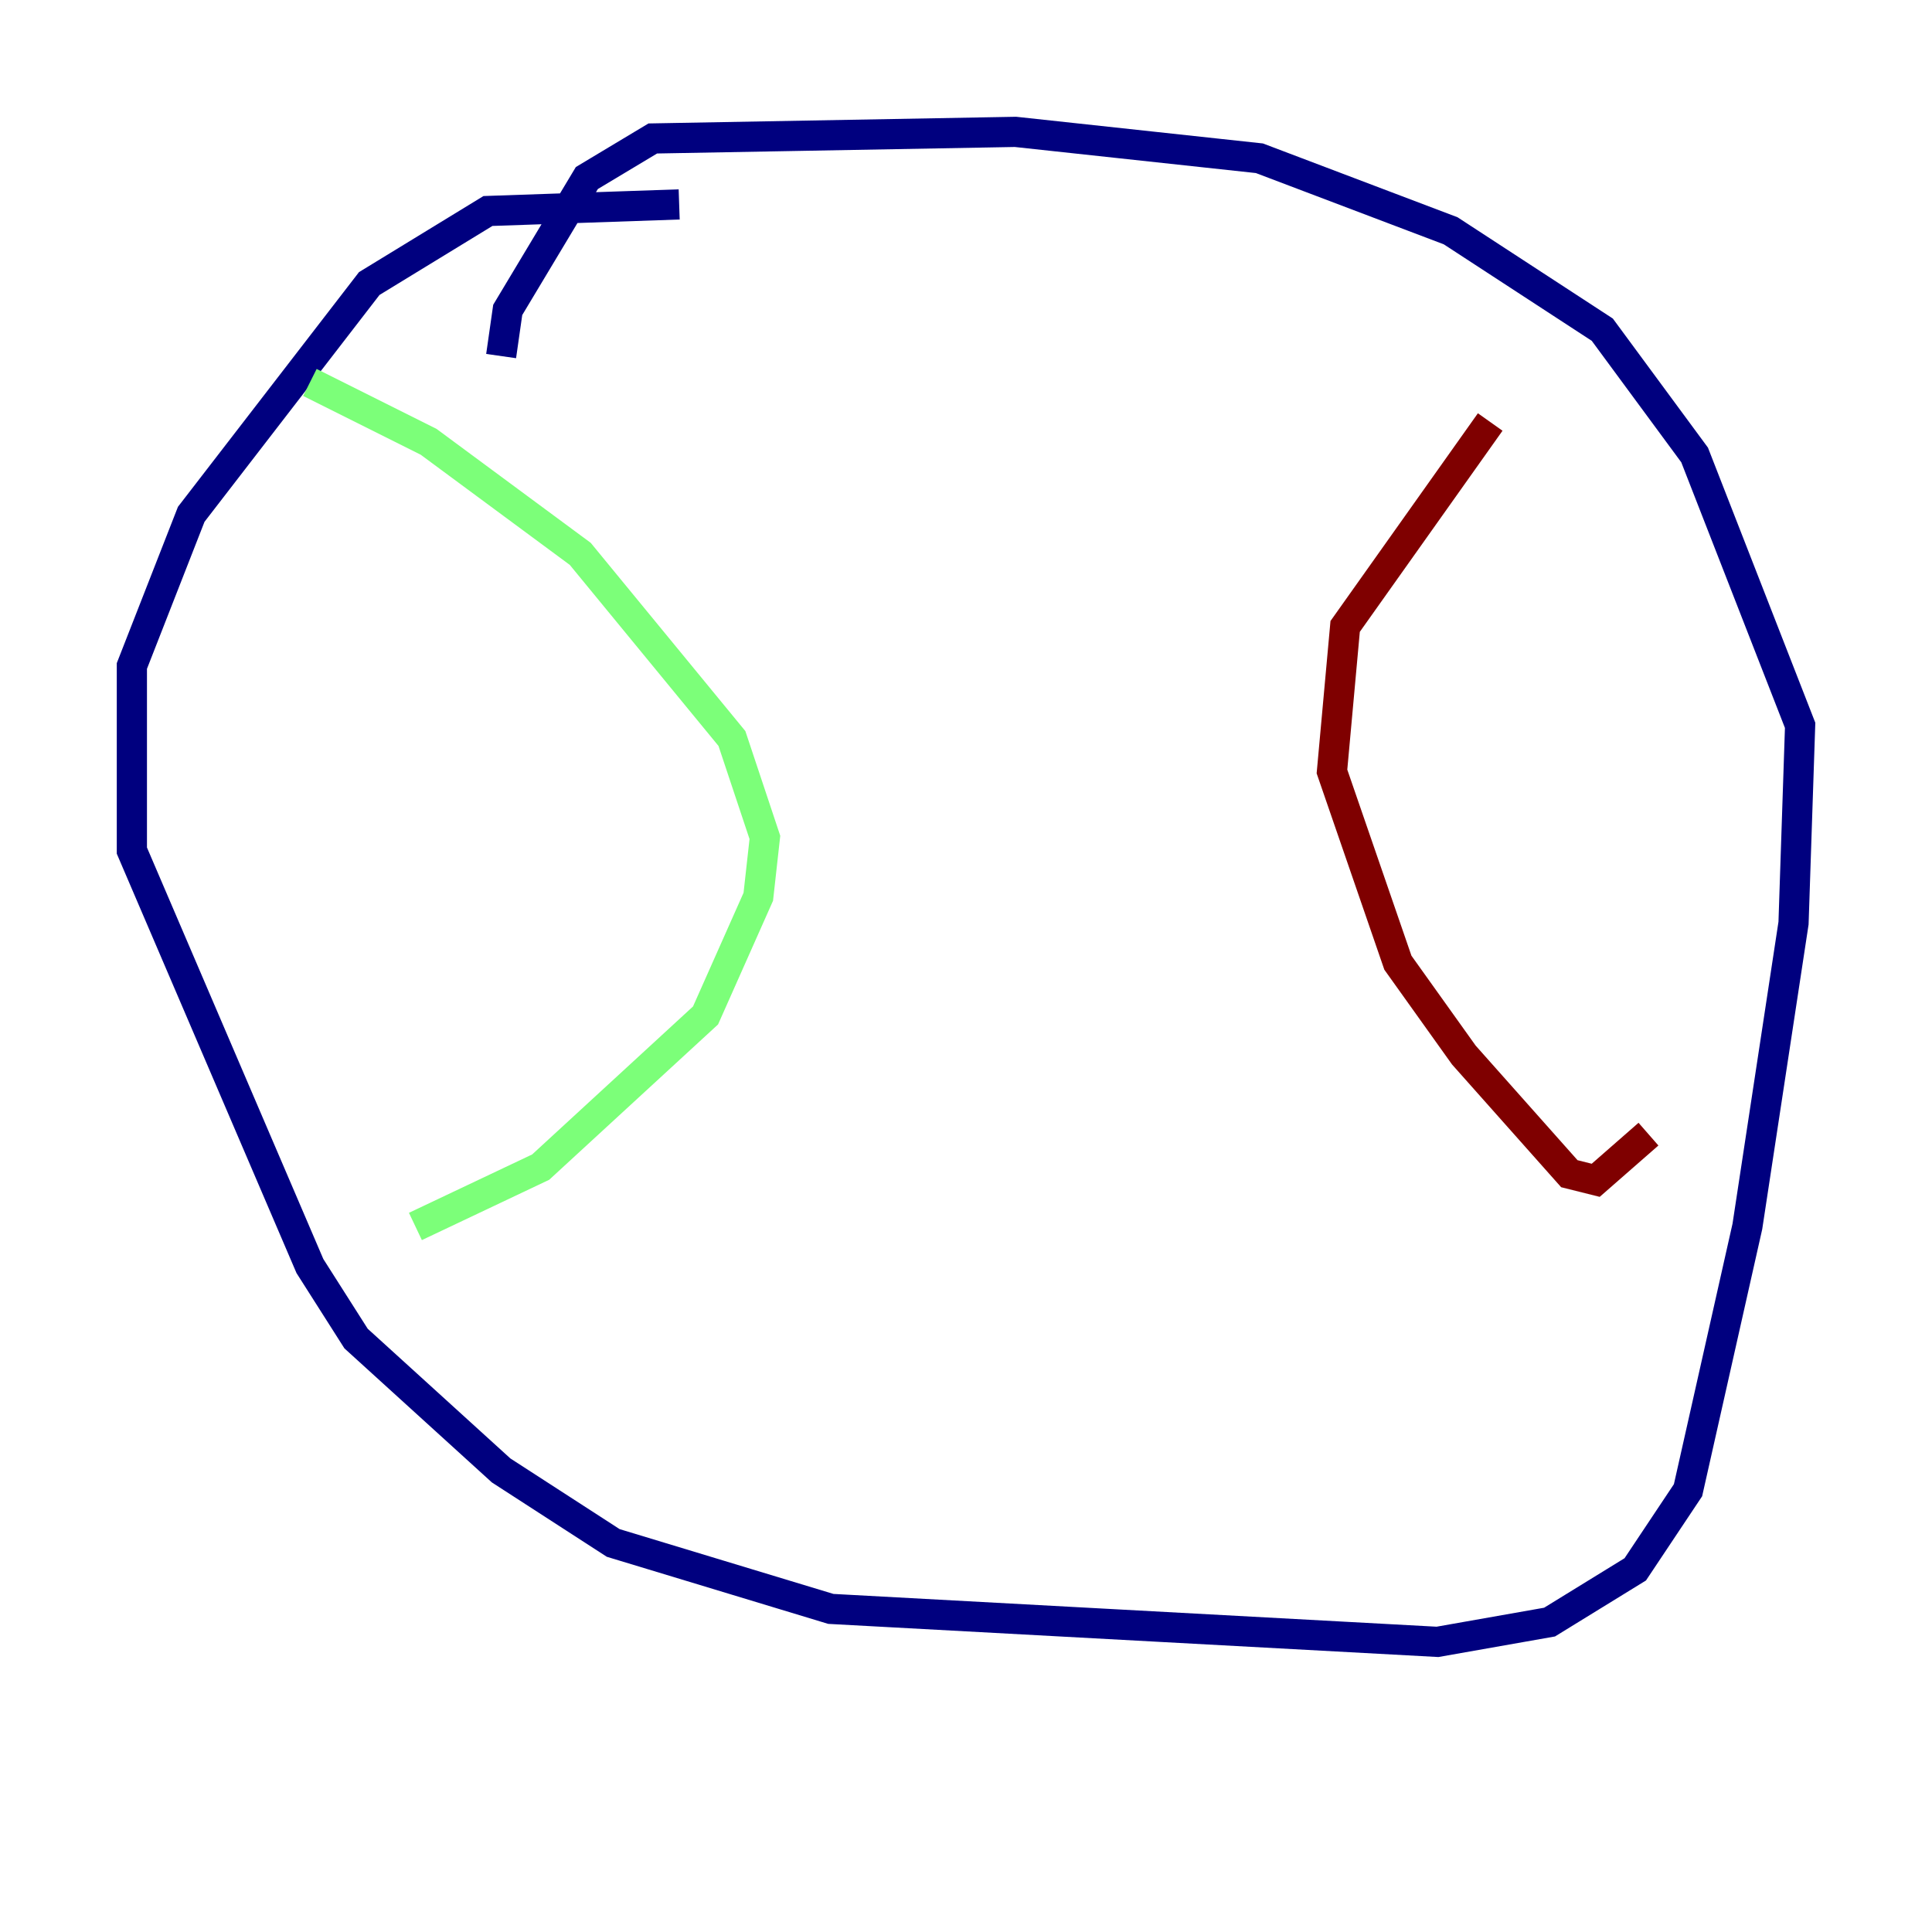 <?xml version="1.0" encoding="utf-8" ?>
<svg baseProfile="tiny" height="128" version="1.2" viewBox="0,0,128,128" width="128" xmlns="http://www.w3.org/2000/svg" xmlns:ev="http://www.w3.org/2001/xml-events" xmlns:xlink="http://www.w3.org/1999/xlink"><defs /><polyline fill="none" points="44.997,13.543 32.328,13.979 24.464,18.785 12.669,34.075 8.737,44.123 8.737,56.355 20.532,83.877 23.59,88.683 33.201,97.42 40.628,102.225 55.044,106.594 95.236,108.778 102.662,107.468 108.341,103.973 111.836,98.73 115.768,81.256 118.826,61.16 119.263,48.055 112.273,30.143 106.157,21.843 96.109,15.29 83.44,10.485 67.276,8.737 43.249,9.174 38.88,11.795 33.638,20.532 33.201,23.59" stroke="#00007f" stroke-width="2" /><polyline fill="none" points="20.532,25.338 28.396,29.27 38.444,36.696 48.492,48.928 50.676,55.481 50.239,59.413 46.744,67.276 35.822,77.324 27.522,81.256" stroke="#7cff79" stroke-width="2" /><polyline fill="none" points="98.73,27.959 89.12,41.502 88.246,51.113 92.614,63.782 96.983,69.898 103.973,77.761 105.72,78.198 109.215,75.14" stroke="#7f0000" stroke-width="2" /></svg>